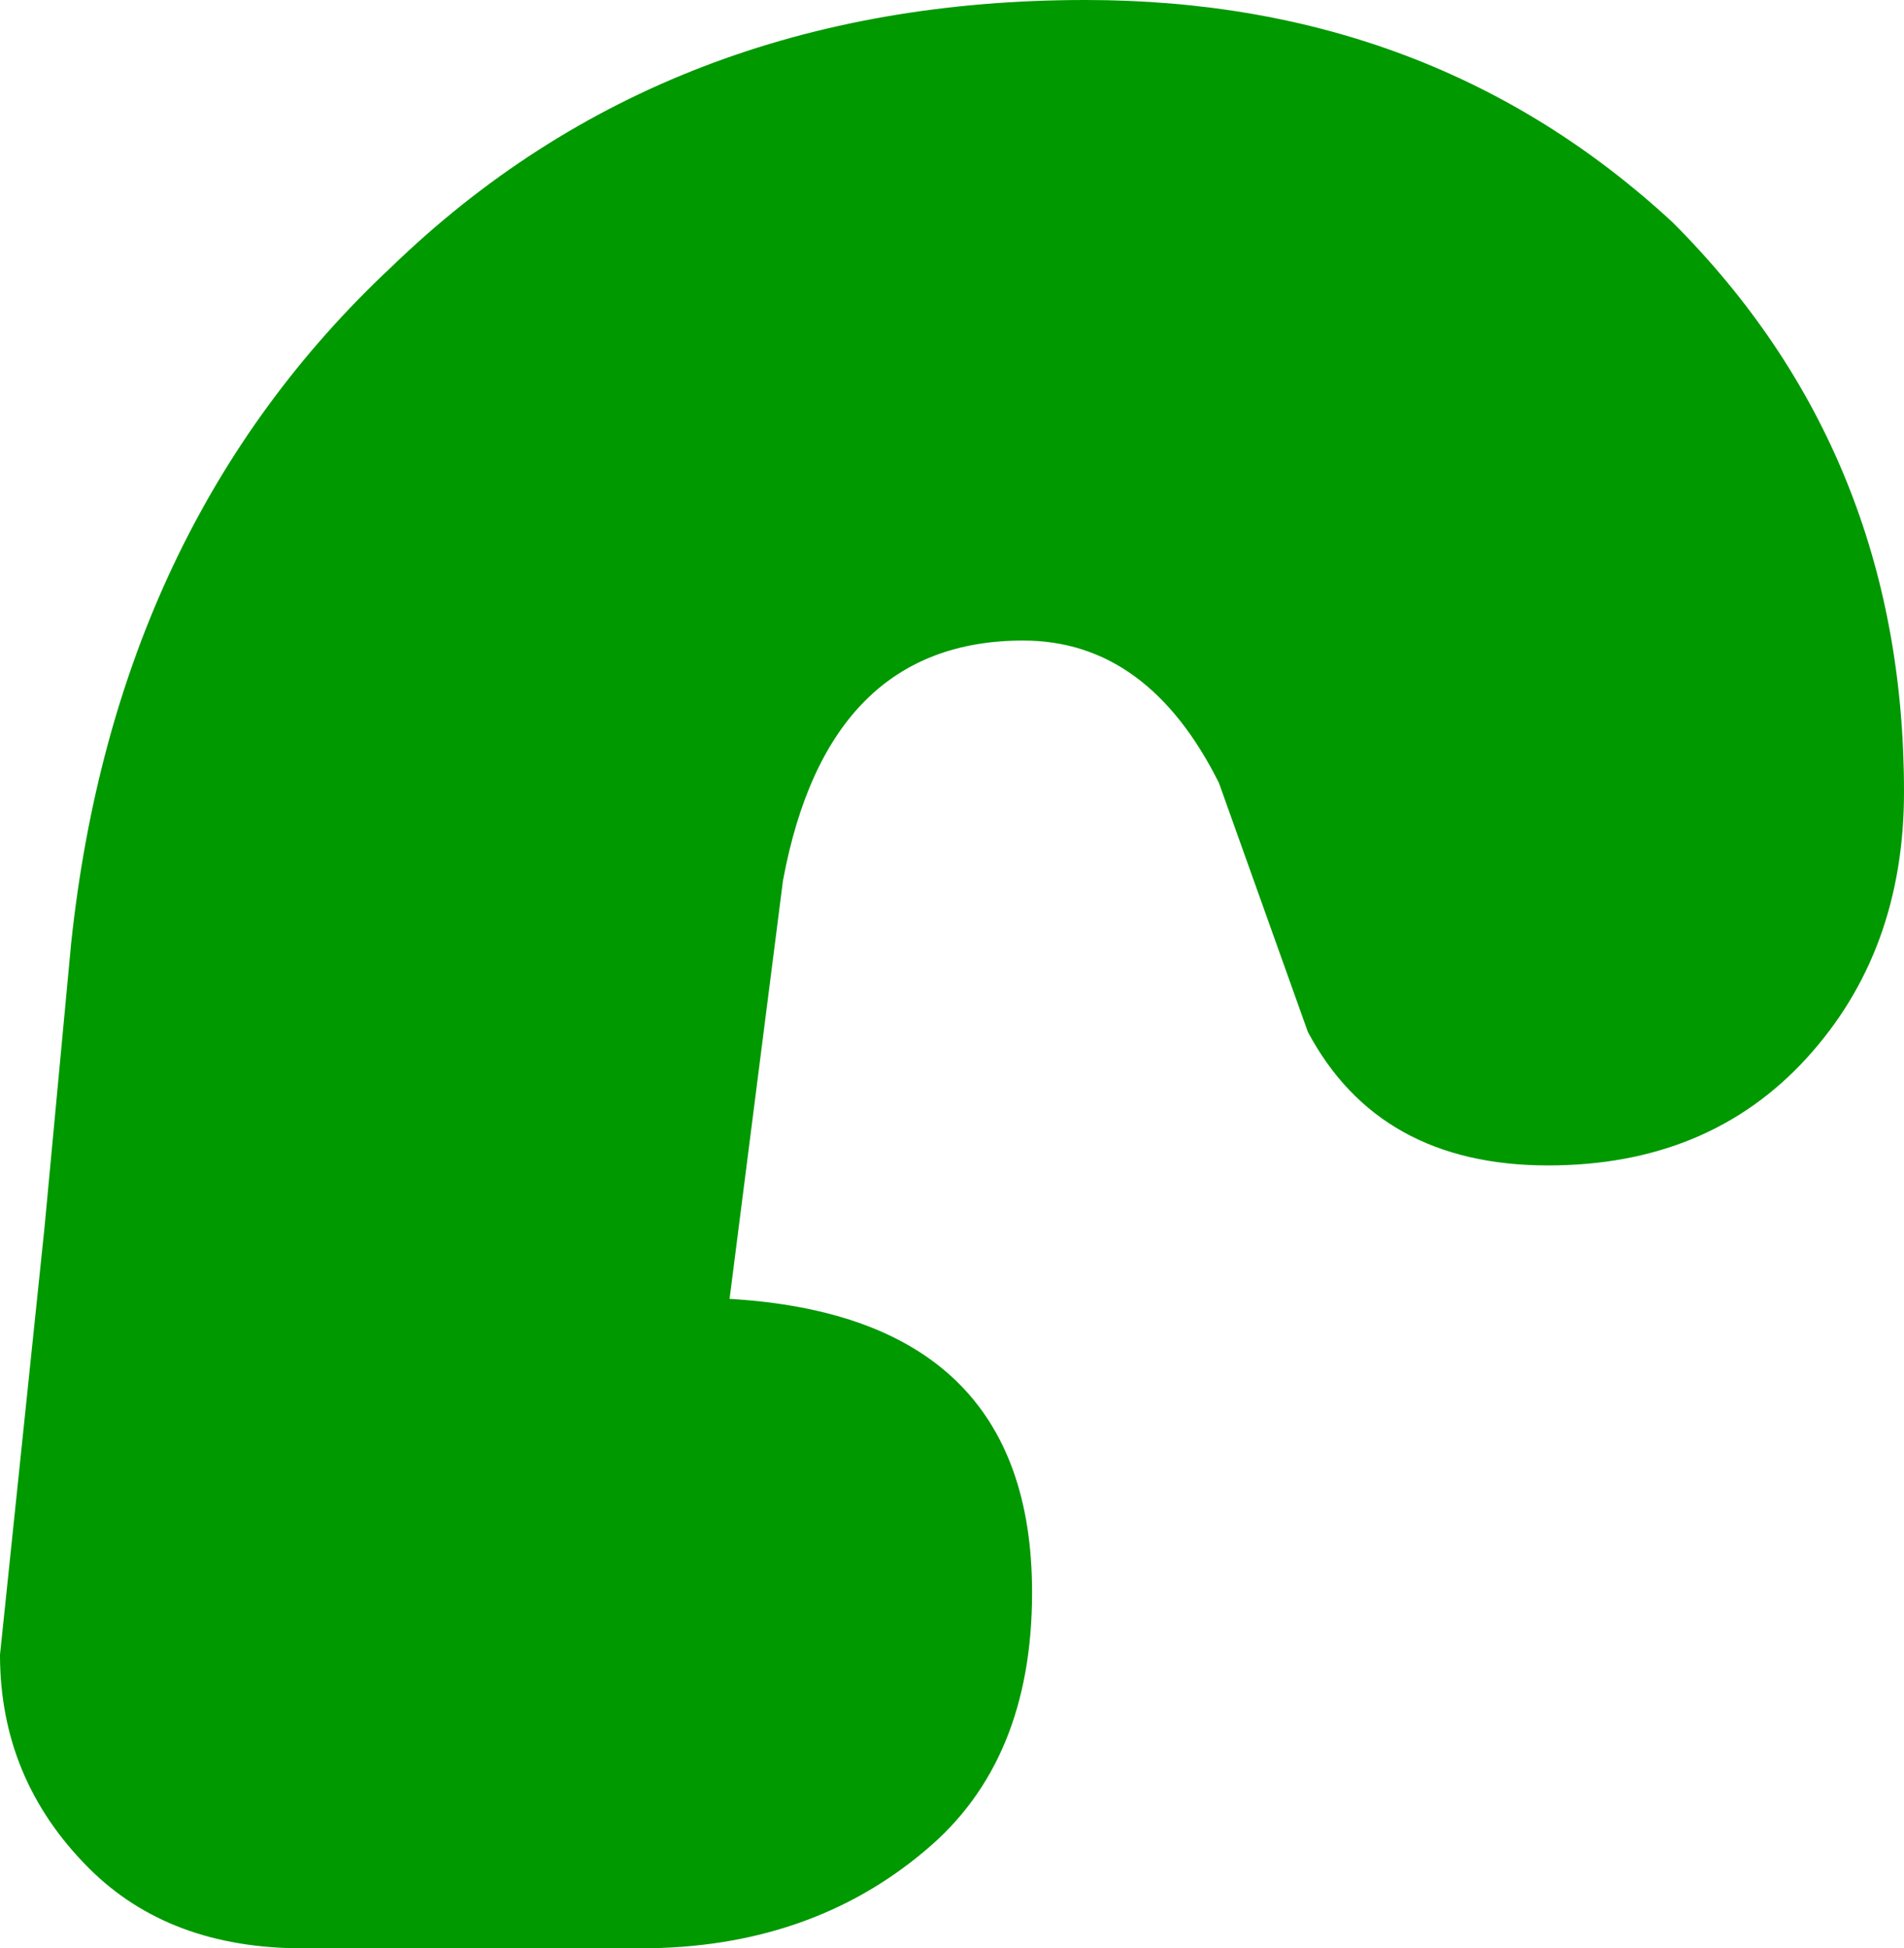 <?xml version="1.0" encoding="UTF-8" standalone="no"?>
<svg xmlns:xlink="http://www.w3.org/1999/xlink" height="10.95px" width="10.7px" xmlns="http://www.w3.org/2000/svg">
  <g transform="matrix(1.0, 0.0, 0.0, 1.0, 24.85, 5.3)">
    <path d="M-24.85 4.0 Q-24.85 4.7 -24.35 5.2 -23.9 5.65 -23.15 5.65 L-21.25 5.65 Q-20.3 5.65 -19.65 5.1 -19.05 4.6 -19.05 3.65 -19.05 2.1 -20.75 2.0 L-20.45 -0.35 Q-20.2 -1.7 -19.1 -1.7 -18.4 -1.7 -18.0 -0.9 L-17.5 0.5 Q-17.1 1.25 -16.15 1.25 -15.25 1.25 -14.7 0.65 -14.15 0.05 -14.15 -0.85 -14.15 -2.75 -15.45 -4.05 -16.8 -5.3 -18.75 -5.3 -21.1 -5.3 -22.65 -3.8 -24.2 -2.35 -24.45 0.0 L-24.6 1.6 -24.85 4.0" fill="url(#gradient0)" fill-rule="evenodd" stroke="none">
      <animate attributeName="d" dur="2s" repeatCount="indefinite" values="M-24.85 4.0 Q-24.85 4.7 -24.35 5.2 -23.9 5.65 -23.15 5.65 L-21.25 5.65 Q-20.3 5.65 -19.65 5.1 -19.05 4.6 -19.05 3.65 -19.05 2.1 -20.75 2.0 L-20.45 -0.35 Q-20.2 -1.7 -19.1 -1.7 -18.4 -1.7 -18.0 -0.9 L-17.5 0.5 Q-17.1 1.25 -16.15 1.25 -15.25 1.25 -14.7 0.65 -14.15 0.05 -14.15 -0.85 -14.15 -2.75 -15.45 -4.05 -16.8 -5.3 -18.75 -5.3 -21.1 -5.3 -22.65 -3.8 -24.2 -2.35 -24.45 0.0 L-24.6 1.6 -24.85 4.0;M-24.85 4.0 Q-24.85 4.7 -24.35 5.2 -23.9 5.65 -23.15 5.65 L-21.25 5.65 Q-20.3 5.65 -19.65 5.1 -19.05 4.6 -19.05 3.65 -19.05 2.1 -20.75 2.0 L-20.45 -0.35 Q-20.2 -1.7 -19.1 -1.7 -18.4 -1.7 -18.0 -0.9 L-17.5 0.5 Q-17.1 1.25 -16.15 1.25 -15.25 1.25 -14.7 0.65 -14.15 0.05 -14.15 -0.85 -14.15 -2.75 -15.45 -4.05 -16.8 -5.3 -18.75 -5.3 -21.1 -5.3 -22.65 -3.8 -24.2 -2.35 -24.45 0.0 L-24.6 1.6 -24.85 4.0"/>
    </path>
    <path d="M-24.85 4.0 L-24.6 1.6 -24.45 0.0 Q-24.2 -2.35 -22.65 -3.8 -21.1 -5.3 -18.75 -5.3 -16.8 -5.3 -15.45 -4.05 -14.15 -2.75 -14.15 -0.85 -14.15 0.05 -14.7 0.65 -15.25 1.25 -16.15 1.25 -17.1 1.25 -17.5 0.5 L-18.0 -0.9 Q-18.4 -1.7 -19.1 -1.7 -20.2 -1.7 -20.45 -0.35 L-20.75 2.0 Q-19.05 2.1 -19.05 3.65 -19.05 4.6 -19.65 5.1 -20.3 5.65 -21.25 5.65 L-23.15 5.65 Q-23.9 5.65 -24.35 5.2 -24.85 4.7 -24.85 4.0" fill="none" stroke="#000000" stroke-linecap="round" stroke-linejoin="round" stroke-opacity="0.0" stroke-width="1.0">
      <animate attributeName="stroke" dur="2s" repeatCount="indefinite" values="#000000;#000001"/>
      <animate attributeName="stroke-width" dur="2s" repeatCount="indefinite" values="0.0;0.0"/>
      <animate attributeName="fill-opacity" dur="2s" repeatCount="indefinite" values="0.0;0.0"/>
      <animate attributeName="d" dur="2s" repeatCount="indefinite" values="M-24.85 4.0 L-24.6 1.6 -24.45 0.0 Q-24.2 -2.35 -22.65 -3.8 -21.1 -5.3 -18.75 -5.3 -16.8 -5.3 -15.45 -4.05 -14.15 -2.75 -14.15 -0.85 -14.15 0.05 -14.7 0.65 -15.25 1.25 -16.15 1.25 -17.1 1.25 -17.5 0.5 L-18.0 -0.9 Q-18.4 -1.7 -19.1 -1.7 -20.2 -1.7 -20.45 -0.35 L-20.75 2.0 Q-19.05 2.1 -19.05 3.65 -19.05 4.6 -19.65 5.1 -20.3 5.65 -21.25 5.65 L-23.15 5.65 Q-23.9 5.65 -24.35 5.2 -24.85 4.7 -24.85 4.0;M-24.85 4.0 L-24.6 1.6 -24.45 0.0 Q-24.2 -2.35 -22.65 -3.8 -21.1 -5.3 -18.75 -5.3 -16.8 -5.3 -15.45 -4.05 -14.15 -2.75 -14.15 -0.85 -14.15 0.05 -14.7 0.65 -15.25 1.25 -16.15 1.25 -17.1 1.25 -17.5 0.5 L-18.0 -0.9 Q-18.4 -1.7 -19.1 -1.7 -20.2 -1.7 -20.45 -0.35 L-20.75 2.0 Q-19.05 2.1 -19.05 3.65 -19.05 4.6 -19.65 5.1 -20.3 5.65 -21.25 5.65 L-23.15 5.65 Q-23.9 5.65 -24.35 5.2 -24.85 4.7 -24.85 4.0"/>
    </path>
  </g>
  <defs>
    <radialGradient cx="0" cy="0" gradientTransform="matrix(0.009, 0.0, 0.0, 0.009, -20.25, 0.5)" gradientUnits="userSpaceOnUse" id="gradient0" r="819.2" spreadMethod="pad">
      <animateTransform additive="replace" attributeName="gradientTransform" dur="2s" from="1" repeatCount="indefinite" to="1" type="scale"/>
      <animateTransform additive="sum" attributeName="gradientTransform" dur="2s" from="-20.25 0.5" repeatCount="indefinite" to="-20.25 0.5" type="translate"/>
      <animateTransform additive="sum" attributeName="gradientTransform" dur="2s" from="0.0" repeatCount="indefinite" to="0.0" type="rotate"/>
      <animateTransform additive="sum" attributeName="gradientTransform" dur="2s" from="0.009 0.009" repeatCount="indefinite" to="0.009 0.009" type="scale"/>
      <animateTransform additive="sum" attributeName="gradientTransform" dur="2s" from="0.0" repeatCount="indefinite" to="0.0" type="skewX"/>
      <stop offset="0.0" stop-color="#009900">
        <animate attributeName="offset" dur="2s" repeatCount="indefinite" values="0.0;0.0"/>
        <animate attributeName="stop-color" dur="2s" repeatCount="indefinite" values="#009900;#0a970a"/>
        <animate attributeName="stop-opacity" dur="2s" repeatCount="indefinite" values="1.0;1.0"/>
      </stop>
      <stop offset="0.576" stop-color="#009900">
        <animate attributeName="offset" dur="2s" repeatCount="indefinite" values="0.576;0.576"/>
        <animate attributeName="stop-color" dur="2s" repeatCount="indefinite" values="#009900;#52d863"/>
        <animate attributeName="stop-opacity" dur="2s" repeatCount="indefinite" values="1.0;1.0"/>
      </stop>
      <stop offset="1.0" stop-color="#009900">
        <animate attributeName="offset" dur="2s" repeatCount="indefinite" values="1.0;1.0"/>
        <animate attributeName="stop-color" dur="2s" repeatCount="indefinite" values="#009900;#ffffff"/>
        <animate attributeName="stop-opacity" dur="2s" repeatCount="indefinite" values="1.0;1.0"/>
      </stop>
    </radialGradient>
  </defs>
</svg>
